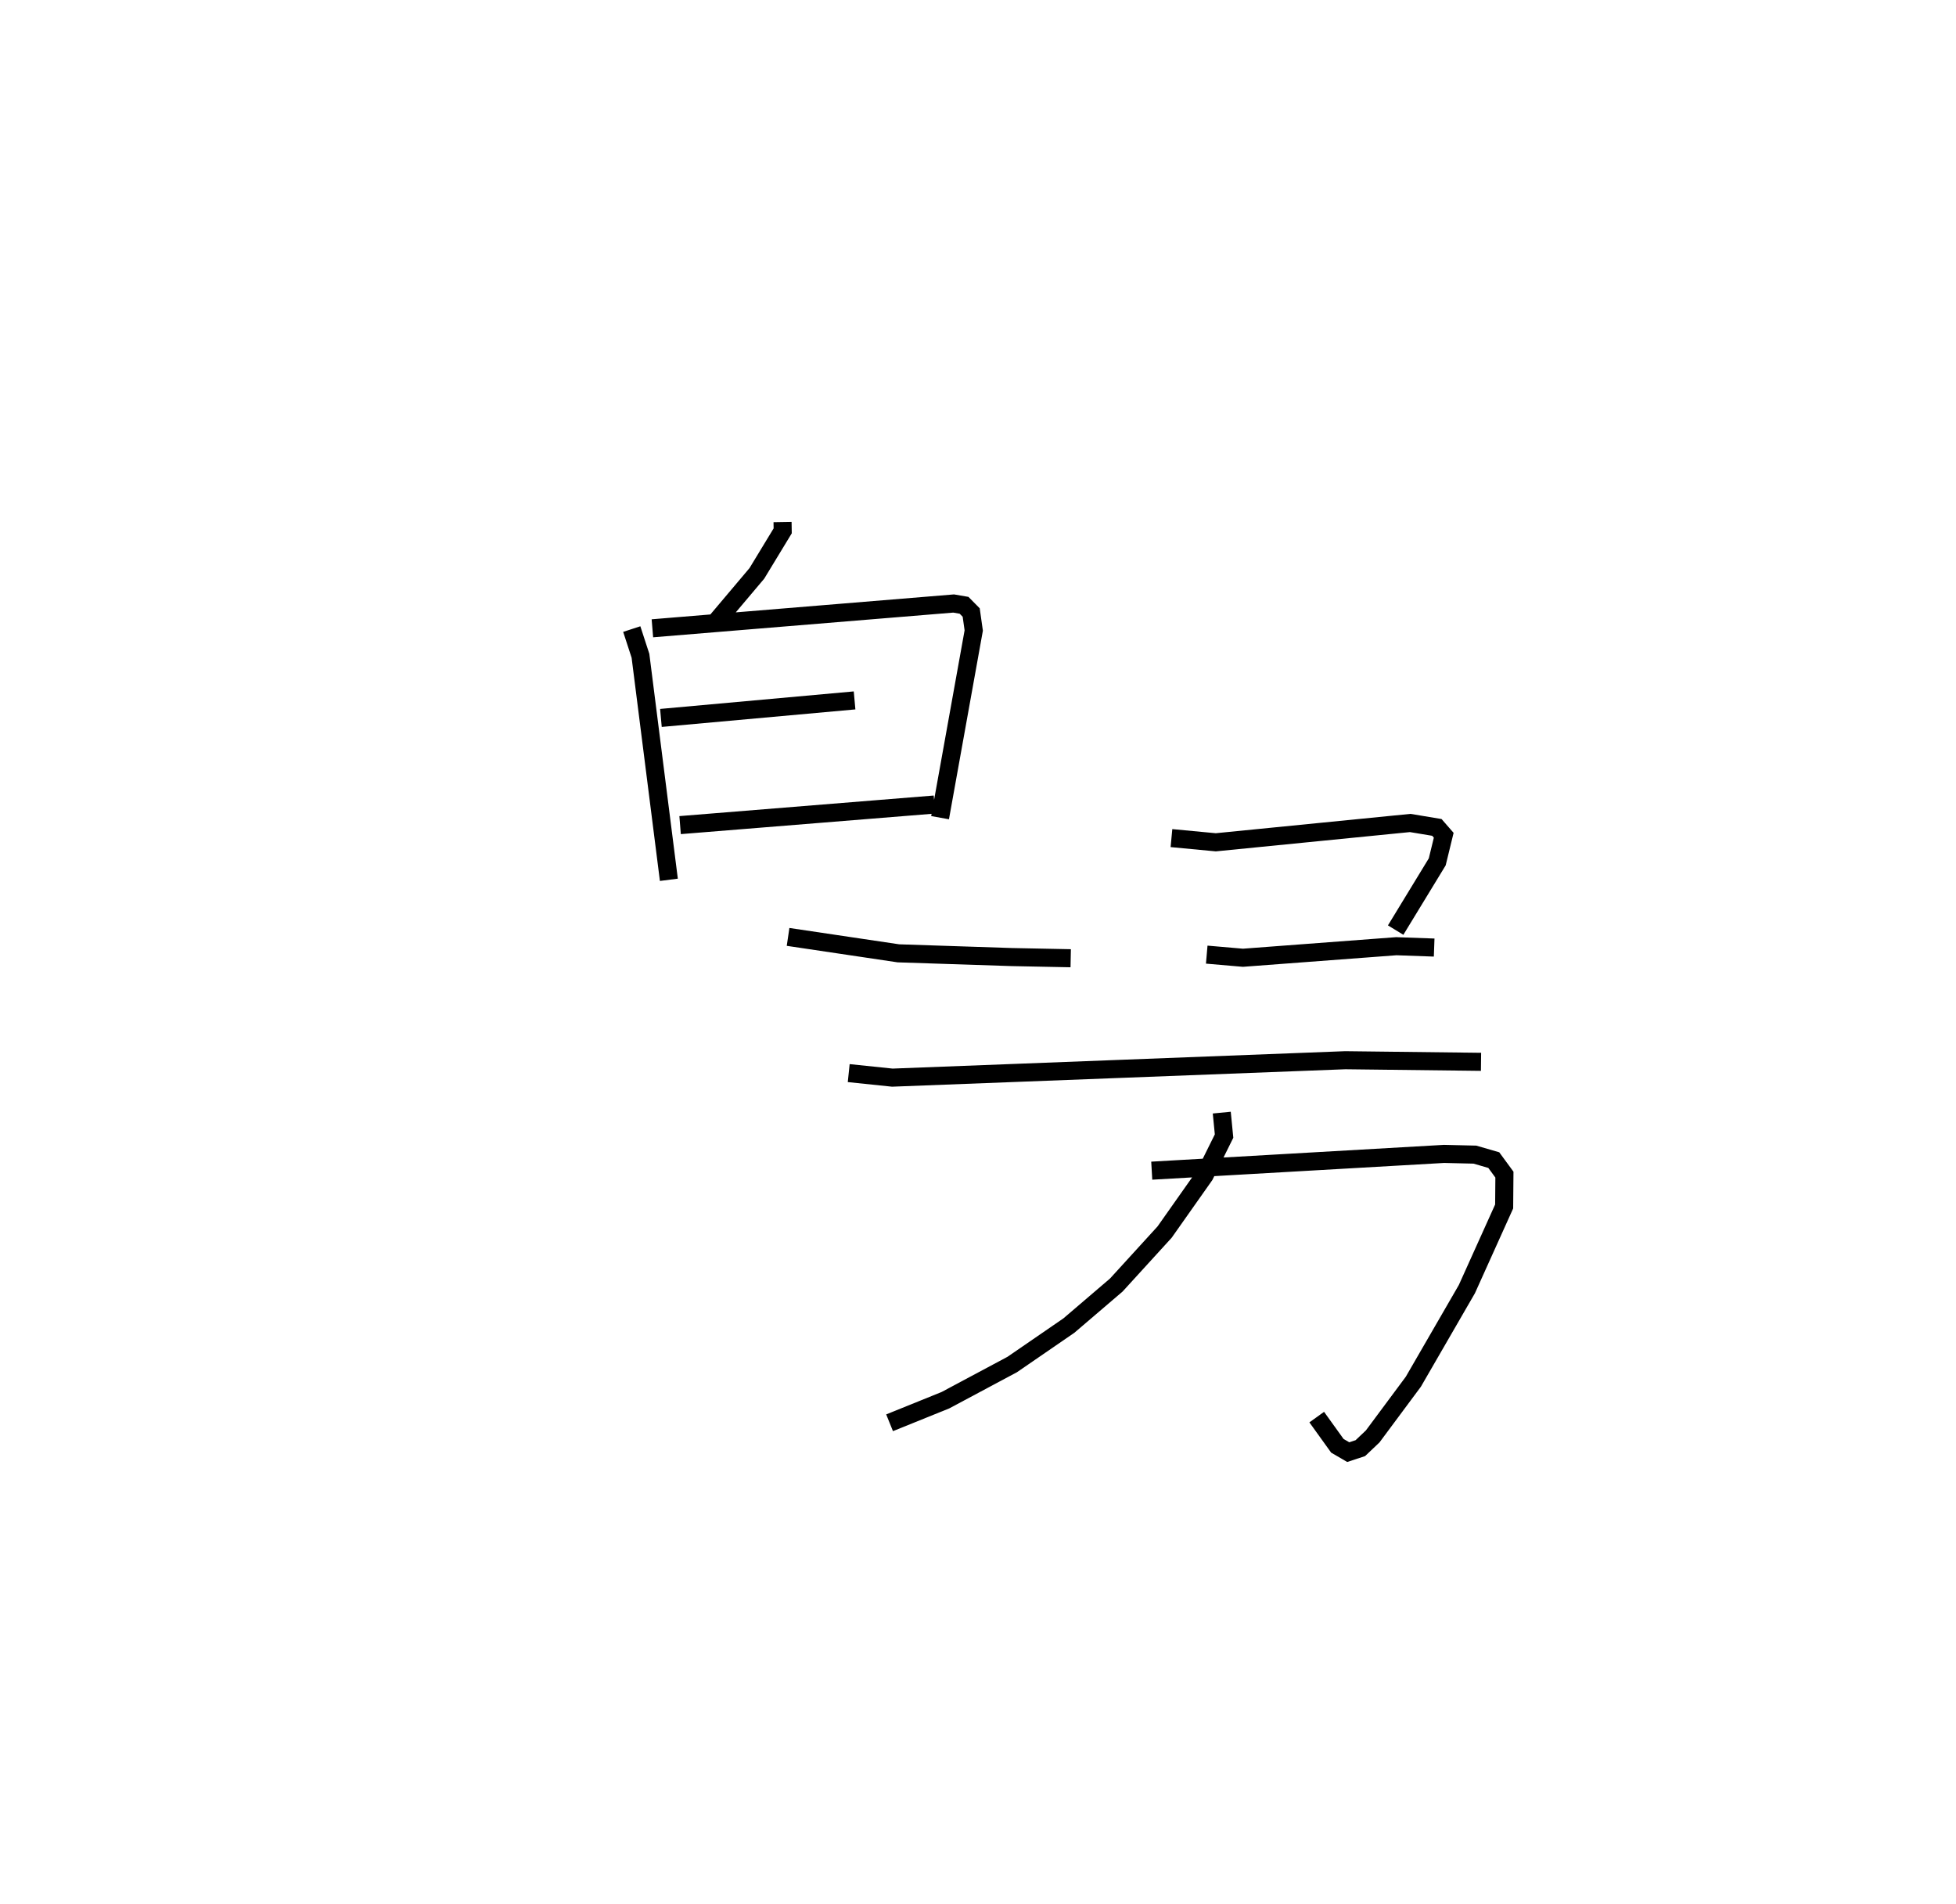 <?xml version="1.0" encoding="utf-8" ?>
<svg baseProfile="full" height="105.368" version="1.1" width="108.279" xmlns="http://www.w3.org/2000/svg" xmlns:ev="http://www.w3.org/2001/xml-events" xmlns:xlink="http://www.w3.org/1999/xlink"><defs /><rect fill="white" height="105.368" width="108.279" x="0" y="0" /><path d="M25,25 m0.0,0.0 m18.32,3.894 l0.008,0.486 -1.43,2.354 l-2.353,2.787 m-4.572,0.295 l0.482,1.479 1.572,12.398 m-0.912,-13.92 l16.675,-1.372 0.578,0.099 l0.395,0.4 0.141,0.995 l-1.864,10.359 m-15.453,-5.52 l10.72,-0.97 m-9.658,6.902 l14.08,-1.139 m-8.103,7.326 l6.108,0.909 6.286,0.207 l3.252,0.065 m5.577,-6.649 l2.454,0.232 10.763,-1.069 l1.476,0.245 0.379,0.435 l-0.359,1.472 -2.302,3.776 m-10.458,1.358 l2.004,0.173 8.49,-0.639 l2.096,0.075 m-32.409,6.948 l2.415,0.251 25.073,-0.964 l7.515,0.089 m-18.228,6.024 l16.179,-0.928 1.71,0.04 l1.045,0.303 0.589,0.803 l-0.015,1.763 -2.063,4.574 l-2.963,5.124 -2.251,3.029 l-0.684,0.649 -0.669,0.221 l-0.603,-0.351 -1.142,-1.588 m-5.257,-16.852 l0.127,1.298 -1.079,2.177 l-2.213,3.138 -2.673,2.929 l-2.625,2.244 -3.136,2.155 l-3.699,1.976 -3.091,1.249 " fill="none" stroke="black" stroke-width="1" /></svg>